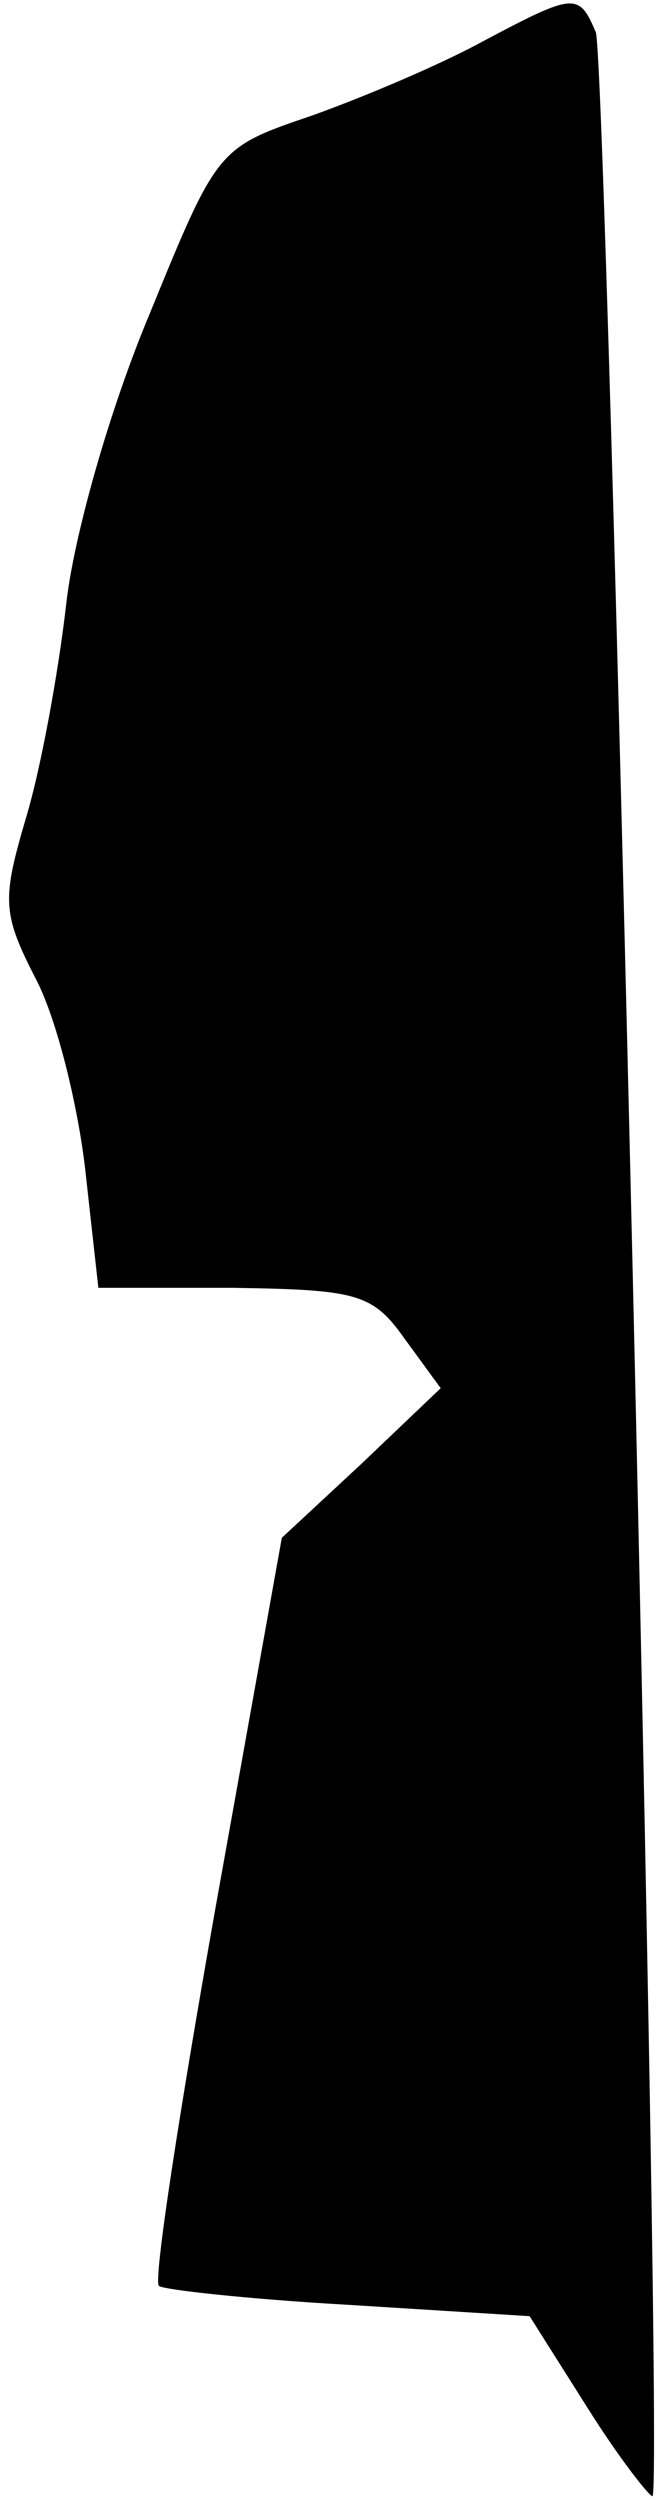 <?xml version="1.0" standalone="no"?>
<!DOCTYPE svg PUBLIC "-//W3C//DTD SVG 20010904//EN"
 "http://www.w3.org/TR/2001/REC-SVG-20010904/DTD/svg10.dtd">
<svg version="1.0" xmlns="http://www.w3.org/2000/svg"
 width="35pt" height="132pt" viewBox="0 0 35 132"
 preserveAspectRatio="xMidYMid meet">
<g transform="translate(0,132) scale(0.1,-0.1)"
fill="#000000" stroke="none">
<path fill="#000000" stroke="none" d="M255 1298 c-22 -12 -62 -29 -90 -39
-50 -17 -50 -17 -86 -105 -21 -50 -40 -117 -44 -153 -4 -35 -13 -85 -21 -112
-13 -44 -13 -51 5 -86 11 -21 22 -66 26 -100 l7 -63 71 0 c66 -1 74 -3 91 -27
l19 -26 -42 -40 -42 -39 -35 -195 c-19 -107 -33 -197 -30 -200 2 -2 47 -7 100
-10 l96 -6 31 -49 c17 -27 33 -47 34 -46 6 6 -24 1284 -30 1301 -9 21 -11 21
-60 -5z"/>
</g>
</svg>
